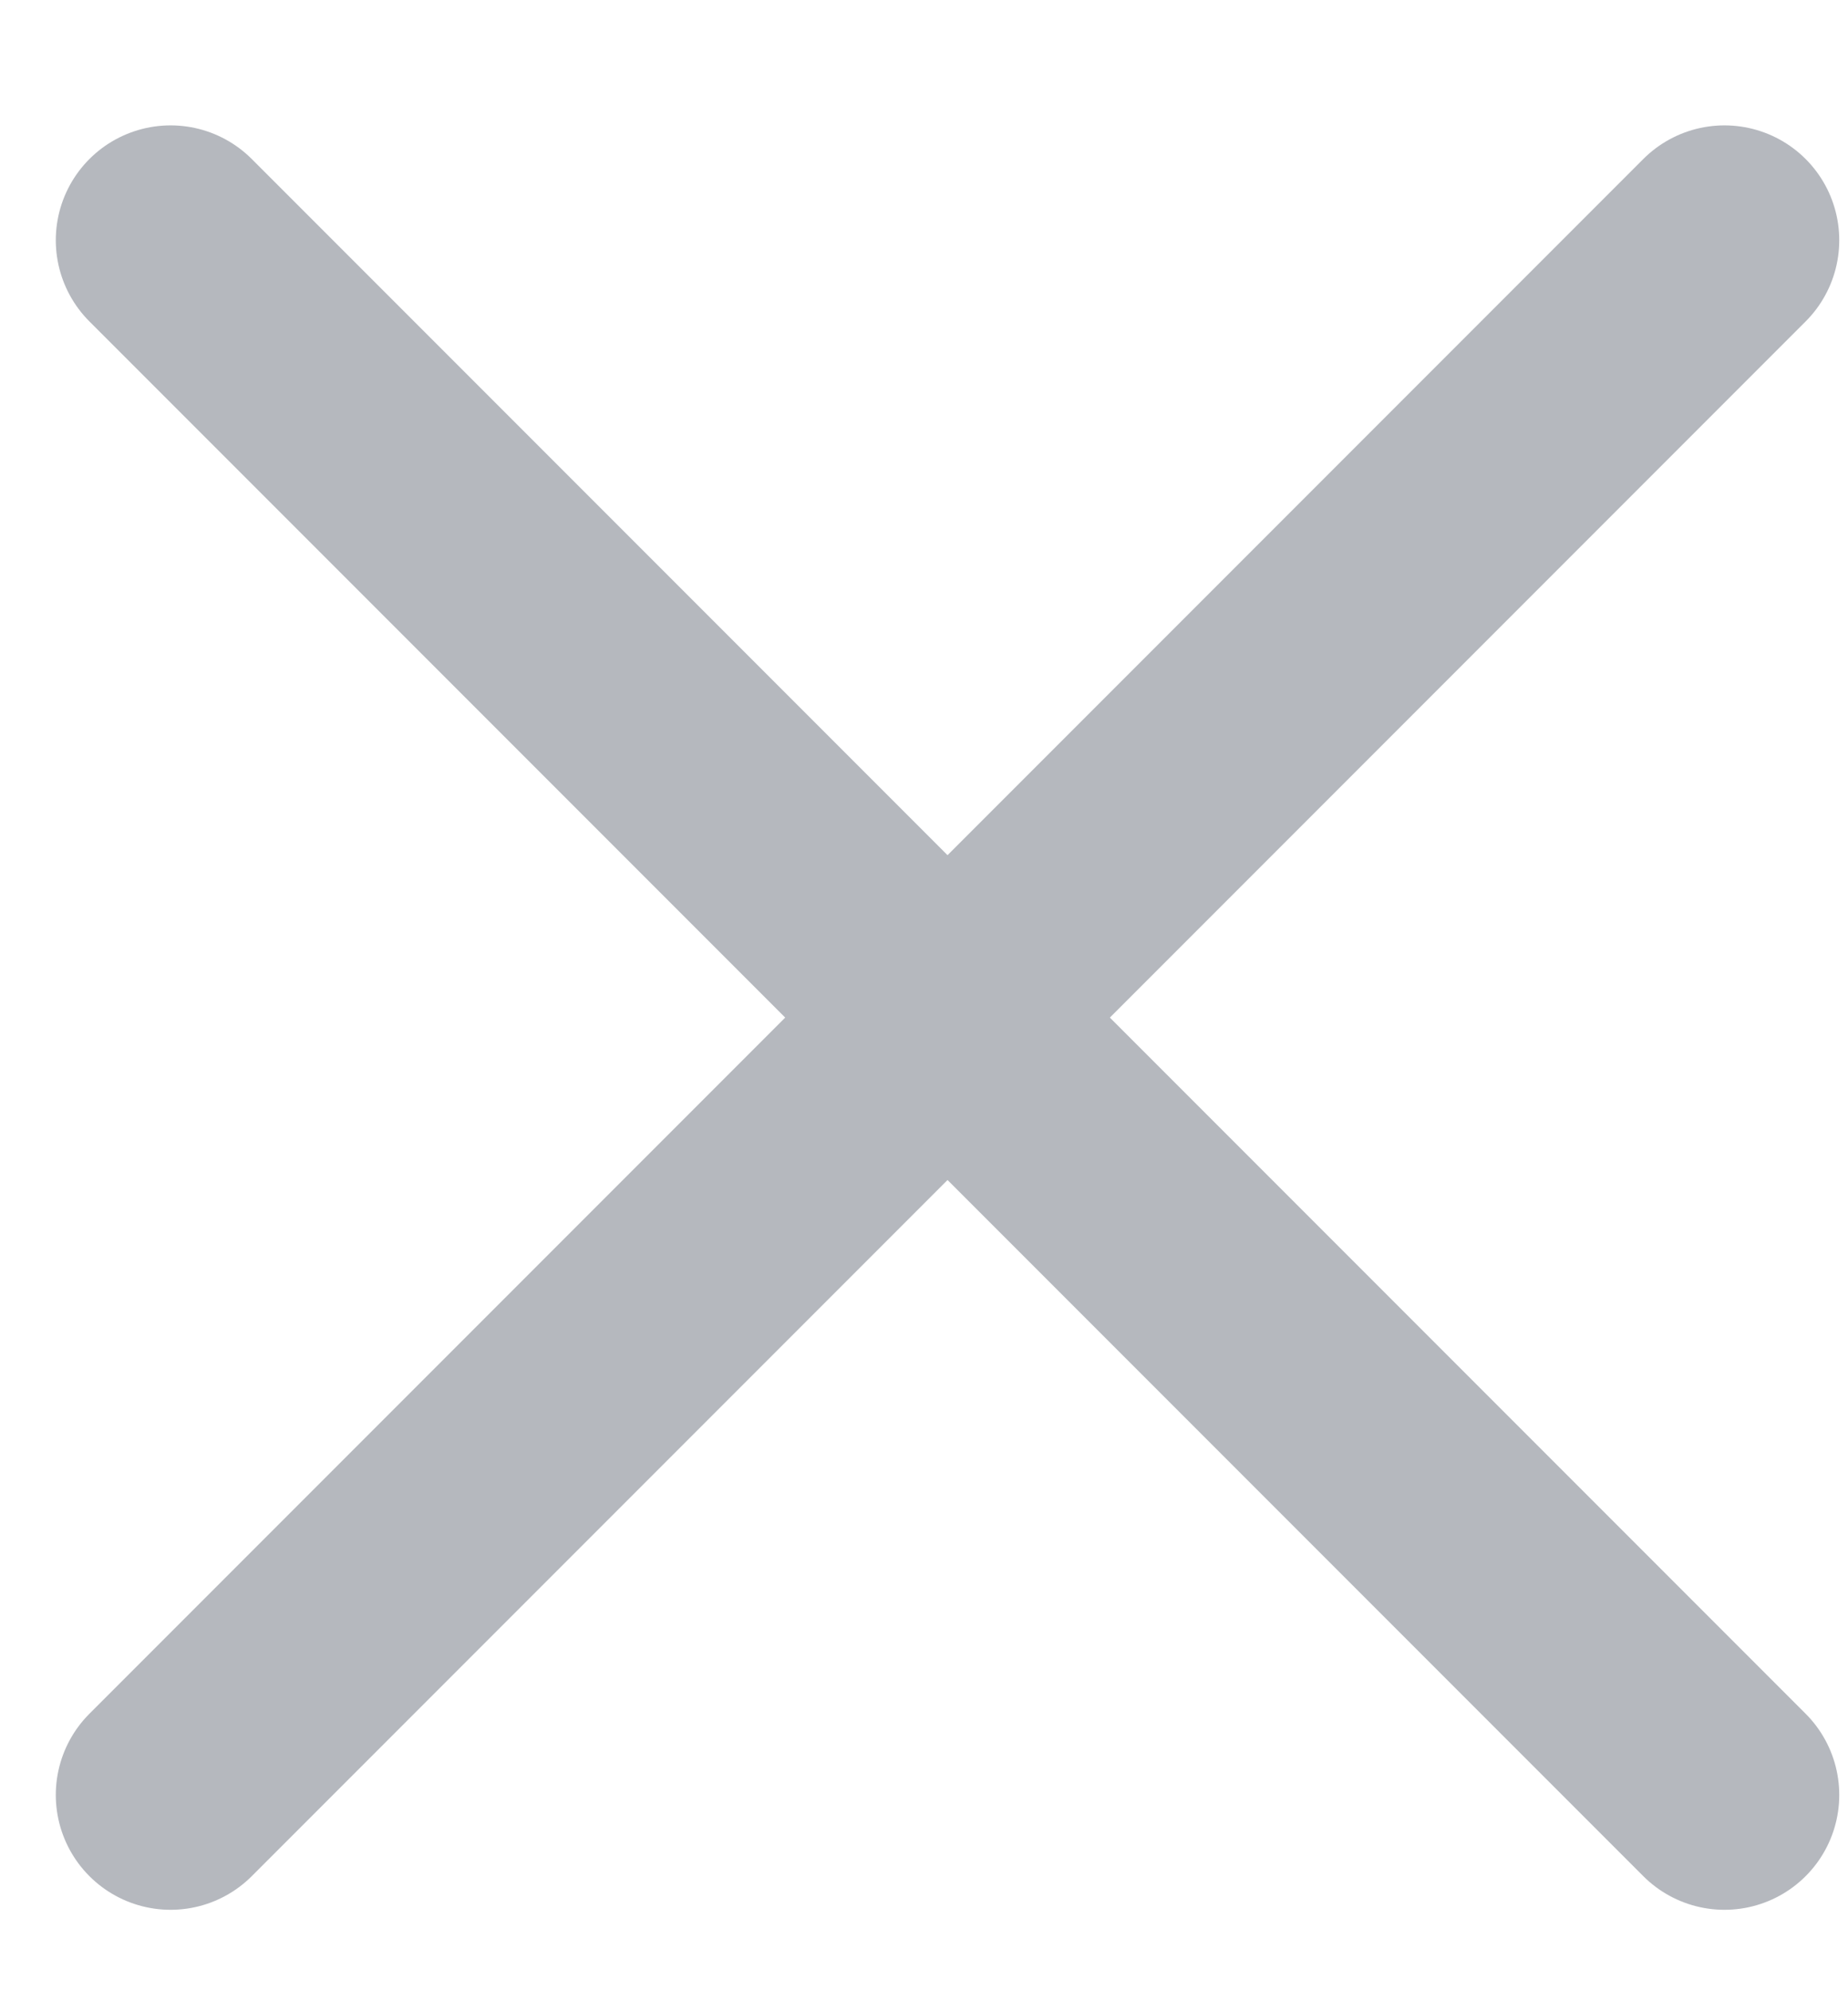 <svg width="13" height="14" viewBox="0 0 13 14" fill="none" xmlns="http://www.w3.org/2000/svg">
<path d="M12.131 1.689L1.2 12.62" stroke="#B5B8BE" stroke-width="1.615" stroke-linecap="round" stroke-linejoin="round"/>
<path d="M12.131 12.62L1.2 1.689" stroke="#B5B8BE" stroke-width="1.615" stroke-linecap="round" stroke-linejoin="round"/>
</svg>
